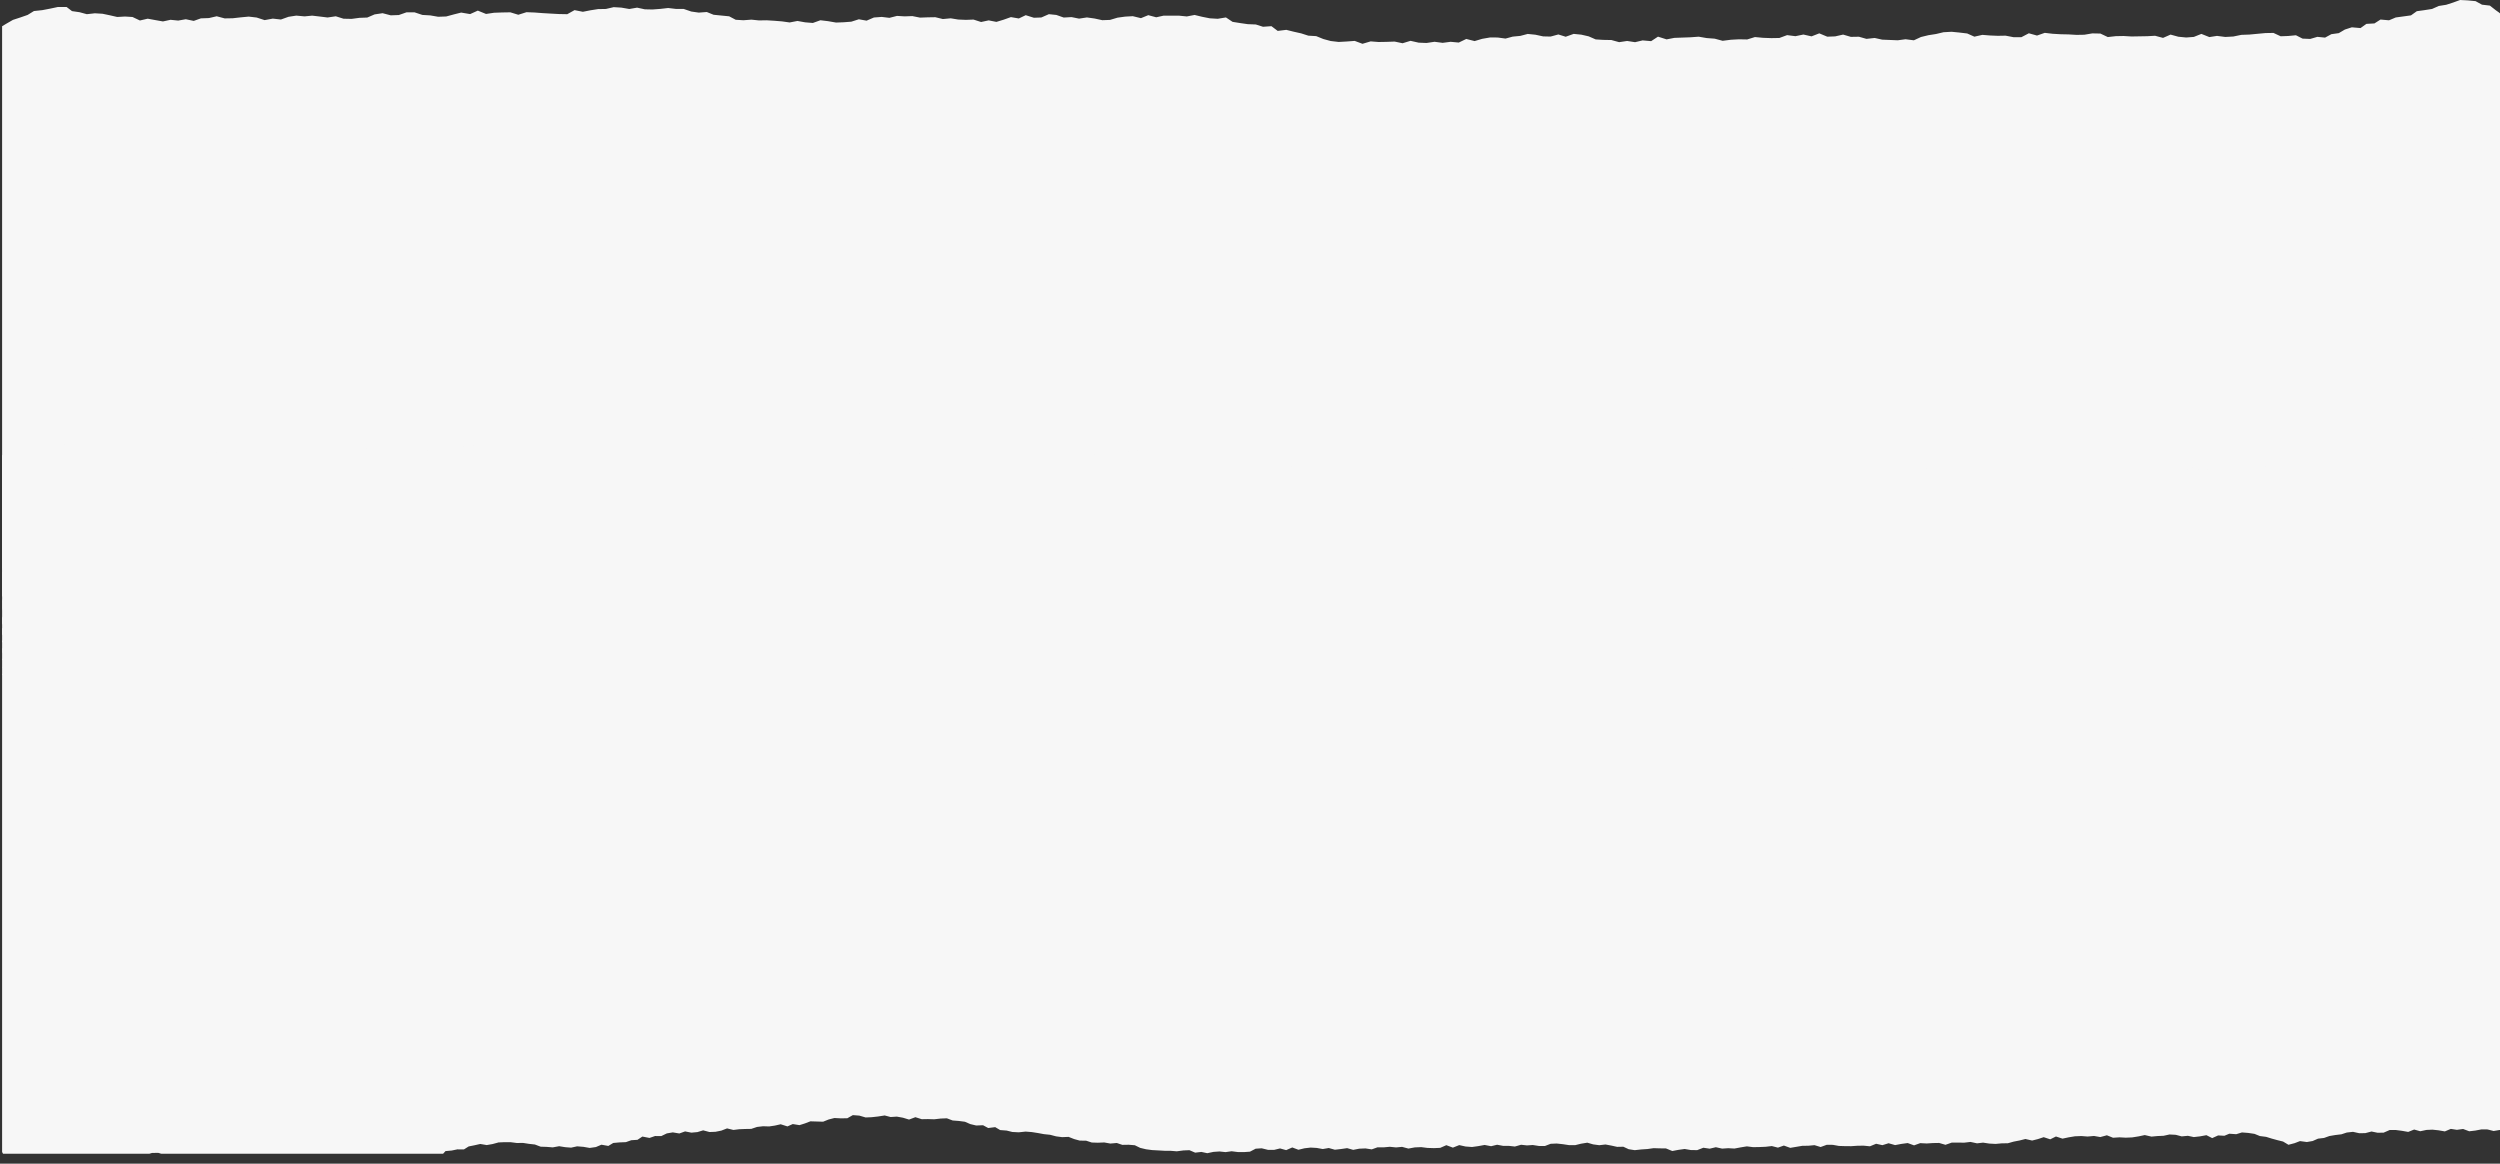 <?xml version="1.0" encoding="utf-8"?>
<!-- Generator: Adobe Illustrator 24.0.1, SVG Export Plug-In . SVG Version: 6.00 Build 0)  -->
<svg version="1.1" id="Layer_1" xmlns="http://www.w3.org/2000/svg" xmlns:xlink="http://www.w3.org/1999/xlink" x="0px" y="0px"
	 viewBox="0 0 2299.47 1070.35" style="enable-background:new 0 0 2299.47 1070.35;" xml:space="preserve">
<rect x="0" y="0" width="2299.47" height="1070.35" fill="#333333" stroke="none"/>
<style type="text/css">
	.st0{clip-path:url(#SVGID_2_);}
	.st1{fill:#F7F7F7;}
	.st2{clip-path:url(#SVGID_4_);}
</style>
<g>
	<defs>
		<rect id="SVGID_1_" x="1.94" width="2300.49" height="1061.17"/>
	</defs>
	<clipPath id="SVGID_2_">
		<use xlink:href="#SVGID_1_"  style="overflow:visible;"/>
	</clipPath>
	<g class="st0">
		<path class="st1" d="M-9.42,330.5l-0.02-0.42l3.1,3.15l-0.47,1.96l0.19,4.31l-0.47,1.96l-0.72-3.74l-1.94,2.4l2.33,2.6l-0.15,0.7
			l0.6,0.96l-0.27,2.37l0.61,1.24l-0.17,0.28l0.88,3.18l-1.02,2.11l0.88,3.32l-0.59,3.49l1.81,3.31l-1.52,3.37l-0.59,3.49l1.43,3.18
			l-0.16,0.7l0.01,0.28l-1,2.52l-0.04,3.48l-1.15,3.36l0.88,3.32l0.33,3.33l-0.22,3.48l1.76,2.06l0.74,4.3l0.12,2.78l-0.14,0.98
			l0.01,0.14l0.06,1.39l-0.04,3.48l-1.41,1.69l-0.41,3.49l1.99,3.3l-0.78,3.35l-0.04,3.34l2.74,3.43l-1.52,3.37l1.21,2.2l-0.62,2.79
			l-1.4,1.83l1.75,1.92l0.47,2.36l1.19,1.79l0.02,0.56l-2.45,3.52l-0.23,3.34l2.36,3.3l-2.26,3.38l2.19,3.44l0.88,3.18l-1.51,3.65
			l0.58,0.68l-1.18,2.66l3.11,3.29l-1.15,3.36l0.33,3.33l-2.82,3.53l0.7,3.33l0.88,3.32l0.7,3.33l-0.78,3.49l1.62,3.31l-0.41,3.35
			l-1.15,3.36l2,3.44l-0.78,3.35l-0.78,3.35l3.3,3.42l0.14,3.34L0,529.19l0.7,3.33l0.7,3.47l-2.64,3.39l2.18,3.3l-0.78,3.35
			l2.93,3.43l-0.97,3.36l0.14,3.34l-0.04,3.34l0.71,3.47l0.14,3.34l-1.89,3.37L1.69,573l2,3.44l-3.38,3.4l1.25,3.32l1.74,1.78
			l0.67,2.63l-2.49,2.41l2.7,2.46l0.07,1.53l0.01,0.28l-2.12,2.4l0.15,3.48l1.44,3.32l-1.71,3.37l3.67,3.41l-3.38,3.4l2.18,3.3
			l-2.44,3.52l3.11,3.28l1.07,3.32l-1.53,3.37l-2.07,3.52l2.18,3.3l-0.78,3.35l3.29,3.28l-3,3.53l-0.78,3.35l0.14,3.34l2.37,3.3
			l3.46,2.86l1.61,3.03l3.23,1.75l5.6,0.88l5.13-1.48l5.92-0.24l5.77,0.59l5.74-0.1l5.78,0.73l5.12-1.76l6.35,1.14l5.2,0.19
			l5.7-1.08l4.9,2l5.58,0.46l5.91-0.52l5.6,0.88l5.51-1.21l5.35-0.65l5.76,0.45l5.53-0.79l5.11-1.76l5.35-0.65l5.78,0.87l5.55-0.24
			l5.38,0.18l5.49-1.63l5.74-0.1l5.26,1.58l5.23,1.02l5.06,1.3l4.36,2.29l5.23,0.88l6.1-0.39l4.71,1.87l5.57,0.18l5.25,1.44
			l5.52-0.93l5.59,0.74l5.57,0.18l5.26,1.72l5.86-1.63l5.57,0.18l5.38,0.18l5.42,1.02l5.09,2l5.88-1.08l5.4,0.6l5.42,1.02l5.73-0.38
			l5.53-0.65l5.58,0.46l5.41,0.88l5.69-1.35l5.57,0.32l5.59,0.6l5.59,0.6l5.74-0.24l5.61,1.15l5.47-2.18l5.99,1.29l5.53-0.65
			l5.52-0.93l5.72-0.52l5.34-0.93l4.92-1.9l5.54-0.51l5.11-1.9l5.77,0.59l5.34-0.79l4.95-1.2l6.35,1.14l5.32-1.21l5.14-1.2l4.35-2.3
			l5.73-0.24l3.36-3.68l5.72-0.52l5.14-1.07l6.12,0.03l4.33-2.72l5.33-1.07l5.32-1.21l5.97,1.01l5.34-0.93l5.5-1.49l5.55-0.24
			l5.75,0.04l5.59,0.74l5.56-0.1l5.6,0.88l5.4,0.6l5.27,1.99l5.57,0.18l5.58,0.46l5.88-1.08l5.41,0.88l5.58,0.46l5.51-1.21
			l5.77,0.46l5.79,1.01l5.71-0.8l5.1-2.18l6.35,1.14l4.52-2.72l5.72-0.52l5.92-0.24l4.93-1.76l5.73-0.38l4.51-3l6.54,1.28l5.11-1.76
			l5.75,0.04l5.08-2.45l5.52-0.93l5.97,1.01l5.29-1.9l5.79,1.15l5.54-0.52l5.3-1.63l5.81,1.57l5.55-0.24l5.33-1.07l5.29-2.04
			l5.81,1.43l5.35-0.65l5.55-0.24l5.56-0.1l5.3-1.76l5.53-0.65l5.57,0.18l5.34-0.79l5.32-1.21l6.2,1.98l4.91-2.17l6.16,1l5.12-1.62
			l4.92-1.9l5.75,0.18l5.94,0.17l5.1-2.04l5.32-1.35l5.95,0.31l5.93-0.1l5.07-2.87l5.95,0.45l5.82,1.71l5.55-0.24l5.9-0.66
			l6.08-0.94l5.44,1.43l5.73-0.38l5.6,1.01l5.63,1.71l5.84-2.19l5.82,1.85l5.74-0.1l5.75,0.18l5.9-0.66l5.73-0.24l5.28,2l5.77,0.45
			l5.59,0.74l4.91,2.14l5.43,1.3l6.29-0.25l4.74,2.56l6.45-0.81l4.56,2.7l5.95,0.45l5.25,1.3l5.94,0.31l6.27-0.67l5.77,0.46
			l5.6,0.88l5.42,1.02l5.77,0.59l5.44,1.43l5.59,0.74l5.92-0.24l5.09,2l5.25,1.44l5.75,0.04l5.26,1.72l5.57,0.18l5.92-0.24l5.6,1.01
			l5.91-0.52l5.08,1.72l5.93-0.1l5.58,0.46l4.92,2.42l5.43,1.29l5.59,0.74l5.76,0.32l5.57,0.32l5.75,0.04l5.58,0.46l6.08-0.8
			l5.55-0.24l5.29,2.27l5.72-0.66l5.43,1.16l5.69-1.21l5.54-0.38l5.59,0.6l5.53-0.79l5.78,0.73l5.56,0.04l5.55-0.38l5.26-2.74
			l5.54-0.38l5.81,1.43l5.56,0.04l5.5-1.35l5.63,1.57l5.64-2.47l5.65,2.13l5.5-1.35l5.72-0.66l5.57,0.32l5.6,1.01l5.52-0.93
			l5.63,1.57l5.72-0.66l5.53-0.79l5.62,1.57l5.52-1.07l5.73-0.24l5.79,0.87l5.29-1.9l5.75,0.04l5.54-0.52l5.77,0.59l5.54-0.52
			l5.81,1.57l5.88-1.08l5.93-0.24l5.77,0.73l5.94,0.17l5.74-0.24l5.64-2.46l6.02,2.26l5.84-2.33l5.8,1.29l5.95,0.45l5.71-0.8
			l5.88-1.08l5.99,1.15l5.5-1.35l5.42,1.02l5.56,0.04l5.4,0.6l5.68-1.63l5.4,0.6l5.36-0.37l5.59,0.88l5.57,0.04l5.28-2.04l5.55-0.24
			l5.59,0.6l5.78,0.87l5.57,0.04l5.5-1.35l5.7-0.94l5.45,1.57l5.59,0.74l5.72-0.66l5.42,1.02l5.24,1.16l5.74-0.1l4.91,2.28l5.6,0.88
			l5.9-0.66l5.73-0.38l5.72-0.8l5.56,0.18l5.75,0.04l5.85,2.4l5.7-1.07l5.71-0.8l5.79,1.01l5.75,0.04l5.65-2.19l5.78,0.87l5.69-1.35
			l5.8,1.29l5.55-0.38l5.76,0.32l5.7-1.07l5.7-0.94l5.78,0.73l5.74-0.1l5.74-0.24l5.71-0.66l5.63,1.43l5.48-1.91l5.83,2.12
			l5.52-0.93l5.52-0.93l5.74-0.1l5.54-0.52l5.64,1.71l5.66-2.05l5.56,0.04l5.6,1.01l5.75,0.18l5.57,0.04l5.54-0.38l5.74-0.1
			l5.96,0.59l5.65-2.33l5.8,1.29l5.67-1.77l6,1.7l5.7-1.07l5.9-0.8l5.83,2.12l5.66-2.05l5.95,0.31l5.73-0.38l5.74-0.1l5.82,1.71
			l5.84-2.05l5.75,0.04l5.75,0.04l5.71-0.66l5.99,1.29l5.53-0.65l5.79,0.87l5.76,0.32l5.53-0.52l5.75-0.1l5.31-1.49l5.51-1.07
			l5.32-1.35l6.18,1.42l5.31-1.35l5.3-1.76l6.02,1.98l5.26-2.6l6.02,1.98l5.69-1.21l5.71-0.93l5.92-0.24l5.77,0.46l5.91-0.52
			l5.78,1.01l6.05-1.64l5.66,2.27l5.91-0.38l5.76,0.32l5.92-0.24l5.89-0.94l5.7-1.21l6.18,1.42l5.53-0.52l5.55-0.24l5.51-1.21
			l5.76,0.32l5.44,1.43l5.72-0.52l5.43,1.16l5.72-0.66l5.88-1.08l5.31,2.69l5.45-2.46l5.76,0.32l4.55-1.89l6.32,0.45l5.31-1.62
			l5.76,0.46l5.79,0.87l4.9,2l5.78,0.73l5.07,1.58l5.25,1.44l5.25,1.3l4.94,2.97l5.69-1.49l4.92-1.9l6.34,0.86l5.33-0.93l4.92-2.17
			l5.53-0.65l4.93-1.76l5.52-0.93l5.53-0.65l4.94-1.62l5.71-0.66l5.81,1.29l5.55-0.1l5.68-1.49l5.61,1.15l5.56-0.1l5.64-2.47
			l5.56,0.04l5.59,0.74l5.79,1.01l5.47-2.18l5.63,1.57l5.69-1.21l5.55-0.24l5.59,0.6l5.79,1.01l5.46-2.32l5.6,0.88l5.71-0.8
			l5.65,2.13l5.53-0.65l5.7-1.08l5.57,0.04l5.62,1.43l5.52-0.93l5.76,0.46l5.48-2.05l5.57,0.32l4.81-0.22l3.59-2.71l-1.26-3.6
			l-2-3.3l0.23-3.34l0.96-3.5l-2.73-3.29l-1.26-3.32l0.22-3.48l0.97-3.36l1.9-3.37l-3.12-3.42l0.97-3.36l0.79-3.35l0.59-3.49
			l-0.33-3.33l0.41-3.35l-3.48-3.42l2.82-3.39l-3.29-3.28l2.45-3.52l-2-3.3l1.9-3.37l-2.56-3.43l1.52-3.37l-0.39-0.41l0.38-0.01
			l2.01-4.91l-1.98-2.89l1.03-1.97l0.23-3.34l-0.51-3.33l-1.26-3.32l-1.42-2.9l0.78-3.35l-1.5-4.71l0.29-1.95l0.33-0.98l2.28-3.1
			l-2-3.3l0.6-3.35l1.15-3.5l-2.36-3.16l0.45-2.37l0.89-5.3l-1.22-2.62l0.78-3.35l-0.33-3.33l-0.64-2.08l1.66-4.48l-1.34-5.26
			l0.52-5.3l-1.38-1.92l-0.24-1.25l1.15-3.36l-1.75-2.06l0.65-1.96l-1.15-5.27l-0.06-1.39l1.55-2.81l-1.08-3.46l-0.24-1.39
			l0.13-1.39l0.51-5.3l-2.45-5.24l1.26-5.31l-0.97-5.27l-0.73-4.16l2.68-2.27l-0.88-3.32l-1.02-2.07l1.31-4.06l-1.14-5.13
			l-0.79-5.27l-0.46-2.08l1.78-1.7l-2.33-2.6l0.19-4.18l0.33-5.29l-0.62-1.52l0.97-3.22l-2.73-3.29l-0.3-2.64l3.11-5.2l-0.63-1.94
			l0.35-0.42l-0.99-1.51l-0.43-1.38l1.44-5.31l-2.82-5.24l0.88-5.3l2.19-5.33l-2.03-4.14l0.28-2.09l-1.26-3.32l1.52-3.51l-0.96-0.82
			l0.66-1.82l-2.38-3.71l0.17-0.28l-1.02-2.35l0.59-3.49l0.15-0.84l2.44-3.52l-0.51-3.33l-1.72-1.22l-1.03-2.35l2.93-5.34
			l-0.05-5.29l-0.96-5.27l-1.2-1.93l0.47-2.1l-0.82-14.74l0.65-2.24l-0.79-1.24l-0.59-9.45l1.07-5.17l-0.22-5.28l-1.16-5.27
			l-0.59-5.28l-2.05-4.56l0.16-0.56l1.71-3.37l-1.95-2.19l-0.95-4.99l0.17-0.42l3.2-3.12l0.07-7.1l-0.65-2.08l0.17-0.42l-0.19-0.14
			l-1.12-4.43l-0.42-1.24l0.33-0.84l-0.33-3.33l0.09-2.37l0.15-0.84l0.88-5.3l-0.78-5.27l0.15-5.29l-2.76-3.71l-0.22-0.83
			l-0.61-1.24l0.94-4.19l1.23-1.41l-1.53-1.22l-0.45-1.8l0.13-1.39l2.92-5.34l-1.38-1.92l0.67-1.68l0.44-6.97l-1.76-2.2l0.62-2.93
			l-2.45-5.24l0.15-0.84l1.35-2.95l-0.38-4.59l0.1-2.09l-1.34-5.26l1.07-5.31l-1.33-5.26l-0.05-5.29l1.63-5.32l-0.03-5.15
			l-1.53-5.26l0.33-5.29l-2.07-5.25l1.25-5.31l0.33-5.29l-2.63-5.24l1.63-5.18l0.14-5.29l-1.33-5.26l-1.71-5.26l-0.59-5.14l2-5.32
			l1.25-5.31l-1.71-5.26l-0.78-5.27l-4.8-3.95l-2.87-2.04l-5.37-4.22l-7.26-0.85l-5.89-3.24l-7.26-0.71L2262.75,0l-6.39,2.34
			l-6.39,2.06l-6.82,1.09l-6.18,2.75l-7,1.1l-7,0.96l-5.39,3.85l-7.01,0.96l-7,0.96l-6.19,2.61l-7.81-0.7l-5.6,3.58l-7.39,0.41
			l-5.4,3.85l-8-0.69l-6.4,2.06l-5.6,3.3l-6.82,0.96l-5.8,3.16l-7.07-0.71l-6.59,1.92l-7.06-0.29l-6.06-3.09l-7.2,0.68l-6.85,0.26
			l-6.61-3.08l-7.41,0.13l-7.39,0.69l-7.38,0.69l-7.4,0.27l-7.35,1.52l-7.4,0.41l-7.64-0.98l-7,1.1l-7.35-2.93l-6.93,2.77
			l-7.02,0.54l-7.26-0.71l-7.12-1.96l-6.92,3.04l-7.31-1.96l-7.03,0.4l-7.4,0.13l-7.23,0.13l-7.24-0.43l-7.23,0.13l-7.38,0.83
			l-6.81-3.22l-7.42-0.15l-7.36,1.24l-7.22,0.13l-7.25-0.43l-7.23-0.15l-7.43-0.43l-7.27-0.85l-7.12,2.49l-7.51-2.09l-6.88,3.6
			l-7.23-0.01l-7.29-1.4l-7.23,0.13l-7.05-0.29l-7.07-0.57l-7.34,1.66l-6.62-2.94l-7.08-0.85l-7.25-0.71l-7.4,0.41l-6.97,1.65
			l-7,1.1l-6.79,1.65l-6.54,3.04l-7.64-0.98l-7.19,0.96l-7.05-0.29l-7.25-0.29l-6.92-1.55l-7.56,0.83l-6.95-1.97l-7.4,0.13
			l-7.14-2.1l-7.34,1.66l-7.22,0.27l-7.36-3.07l-7.11,2.77l-7.48-1.68l-7.35,1.52l-7.64-0.98l-7.12,2.63l-7.41,0.13l-7.61-0.28
			l-7.44-0.7l-7.14,2.21l-7.6-0.14l-7.4,0.41l-7.56,0.97l-7.31-1.96l-7.44-0.56l-7.28-1.26l-7.58,0.55l-7.4,0.27l-7.4,0.27
			l-7.17,1.38l-7.89-2.51l-6.31,4.15l-7.82-0.7l-6.97,1.65l-7.28-1.12l-7.36,1.1l-7.13-1.96l-7.61-0.14l-6.87-0.44l-6.43-2.81
			l-6.73-1.55l-7.08-0.71l-7.3,2.63l-6.76-2.11l-7.15,1.94l-6.86-0.16l-7.11-1.54l-7.08-0.71l-6.78,1.79l-7.01,0.68l-6.6,1.79
			l-7.27-0.98l-7.04-0.02l-7.18,1.24l-6.95,2.07l-7.69-1.95l-6.9,3.32l-7.44-0.7l-7.37,0.96l-7.46-0.98l-7.37,1.1l-7.24-0.29
			l-7.48-1.68l-7.32,2.22l-7.3-1.54l-7.4,0.27l-7.41,0.13l-7.25-0.57l-7.51,2.22l-7.15-2.66l-7.39,0.55l-7.4,0.41l-7.27-0.85
			l-6.75-1.83l-6.6-2.67l-7.25-0.43l-6.58-2.11l-6.92-1.55l-6.75-1.69l-7.93,0.97l-5.75-4.35l-7.76,0.55l-6.58-2.11l-7.43-0.29
			l-6.9-0.99l-7.09-1.13l-6.1-4.07l-7.55,1.25l-7.25-0.43l-7.1-1.41l-6.93-1.69l-7.17,1.38l-7.07-0.71l-7.04-0.01l-7.23-0.01
			l-6.79,1.51l-7.31-1.96l-6.74,2.76l-7.49-1.82l-7.03,0.4l-7,0.96l-6.96,2.07l-7.03,0.26l-7.11-1.54l-7.09-0.99l-7.18,1.1
			l-6.92-1.41l-7.21,0.41l-6.77-2.39l-6.89-0.71l-6.91,3.04l-6.85,0.26l-7.52-2.37l-6.36,3.03l-7.28-1.26l-6.57,2.34l-6.77,2.07
			l-7.1-1.41l-6.98,1.51l-6.95-2.24l-7.03,0.26l-7.06-0.29l-6.91-1.13l-7.2,0.68l-6.93-1.69l-7.04,0.12l-7.03,0.26l-7.1-1.41
			l-7.03,0.26l-7.06-0.43l-6.97,1.79l-7.08-0.85l-7.21,0.54l-6.73,2.9l-7.1-1.27l-6.95,2.21l-7.02,0.54l-7.03,0.26l-7.28-1.26
			l-7.08-0.85l-6.94,2.49l-7.07-0.57l-7.1-1.27l-7.17,1.38l-7.09-0.99l-7.07-0.57l-7.06-0.43l-7.04,0.12l-6.89-0.71l-7.39,0.55
			l-7.06-0.43L670.67,15l-7.26-0.71l-7.07-0.71l-6.23-2.53l-7.39,0.55l-6.9-0.99l-6.96-2.38l-7.04-0.01l-7.27-0.85l-7.19,0.82
			l-7.21,0.54l-7.05-0.15L586,7.03l-7.18,1.24l-7.28-1.26l-7.06-0.43l-7.16,1.66l-7.22,0.13l-7,1.1l-6.98,1.38l-7.66-1.53l-6.7,3.74
			l-7.61-0.14l-7.62-0.42l-7.43-0.43l-7.44-0.56l-7.43-0.29l-7.5,2.36l-7.33-2.24l-7.59,0.13l-7.4,0.27l-7.37,1.1l-7.55-3.07
			l-7.09,3.19l-8.22-1.39l-6.6,1.65l-7.15,1.94l-7.4,0.27l-7.28-1.26l-7.25-0.43l-7.15-2.38l-7.41-0.01l-7.12,2.49l-7.4,0.27
			l-7.5-1.96l-7.37,1.1l-6.73,2.9l-7.22,0.27l-7.19,0.96l-7.42-0.15l-7.14-2.24l-7.55,1.11l-6.89-0.85l-7.26-0.85l-7.01,0.68
			l-7.63-0.7l-7.18,1.1l-6.94,2.49l-7.45-0.84l-7.54,1.39l-7.33-2.38l-7.26-0.85l-7.38,0.69l-7.38,0.83l-7.41,0.13l-7.31-1.96
			l-7.16,1.66l-7.4,0.27l-6.57,2.34l-7.29-1.54l-6.99,1.24l-7.07-0.71l-6.98,1.51l-7.1-1.27l-6.91-1.27l-7.16,1.66l-6.81-3.22
			L115,15.2l-7.21,0.41l-6.74-1.55l-6.73-1.41l-7.06-0.43l-7.38,0.83l-6.75-1.83l-6.9-0.99l-4.98-3.81l-7.97,0l-7.16,1.52
			l-7.17,1.38l-7.75,0.83l-5.78,3.58l-6.76,2.35l-6.76,2.21l-5.97,3.45l-5.78,3.44l-6.38,2.62l-6.75,2.48l-5.04,3.57l0.4,5.14
			l0.78,5.27l-2.92,5.34l2.07,5.11l-0.89,5.3l-0.88,5.3l1.89,5.25l-1.26,5.17l1.89,5.25l2.45,5.25l-1.07,5.31l-2,5.18l3.74,5.22
			l0.6,5.28l-1.07,5.31l0.03,5.15l1.52,5.26l-4.04,5.36l0.41,5.14l3.93,5.22l-0.19,4.18l-3.71,4.24l0.86,7.08l2.54,3.02l-0.63,2.52
			l-0.52,5.3l1.15,5.13l-1.26,5.31l3.74,5.08l-0.89,5.3l0.04,5.29l0.22,0.83l-0.93,4.19l0.99,1.37l-2.42,4.08l1.06,3.04l-2.06-0.38
			l-0.75,4.05l2.52,2.6l-0.32,1.26l0.4,0.69l-0.49,1.68l-1.74,2.67l0.99,1.37l-0.61,3.21l0.89,3.46l0.14,3.34l2.91,3.15l0.02,0.42
			l-1.72,3.23l-0.23,3.34l1.07,3.46l-2.26,3.38l1.99,3.3l1.07,3.32l-2.67,6.87l0.84,2.35l-0.88,1.13l1.92,1.5l0.64,1.94l0.05,1.25
			l-1.76,2.12l1.96,2.47l-0.13,1.25l-0.16,0.7l-1.39,2.25l0.61,1.24l-0.62,2.79l2.5,2.04l0.21,0.69l-2.64,3.39l1.81,3.31l2,3.44
			l-0.78,3.35l-2.45,3.38l-0.04,3.48l3.08,2.73l-0.35,0.56l0.59,5.14l0.6,1.1l-0.16,0.56l0.05,1.25l0.02,0.42l0.02,0.42l0.05,1.25
			l0.36,8.34l-2.64,3.25l-0.26-1.67l0.26,1.8l-0.53,0.7L-9.42,330.5z"/>
		<g>
			<defs>
				<polygon id="SVGID_3_" points="2321.74,1049.84 -5.81,1090.9 -35.02,407.59 2292.53,366.54 				"/>
			</defs>
			<clipPath id="SVGID_4_">
				<use xlink:href="#SVGID_3_"  style="overflow:visible;"/>
			</clipPath>
			<g class="st2">
				<path class="st1" d="M-17.08,729.7l-0.02-0.42l3.1,3.15l-0.47,1.96l0.18,4.31l-0.47,1.96l-0.72-3.74l-1.94,2.4l2.33,2.6
					l-0.16,0.7l0.6,0.96l-0.27,2.37l0.61,1.24l-0.17,0.28l0.88,3.18l-1.02,2.11l0.88,3.32l-0.59,3.49l1.81,3.31l-1.52,3.37
					l-0.59,3.49l1.43,3.18l-0.15,0.7l0.01,0.28l-1.01,2.52l-0.04,3.48l-1.15,3.36l0.88,3.32l0.33,3.33l-0.22,3.48l1.76,2.06
					l0.74,4.3l0.12,2.78l-0.14,0.98l0.01,0.14l0.06,1.39l-0.04,3.48l-1.41,1.69l-0.41,3.49l2,3.3l-0.78,3.35l-0.04,3.34l2.74,3.43
					l-1.52,3.37l1.21,2.21l-0.62,2.79l-1.4,1.83l1.75,1.92l0.47,2.36l1.19,1.79l0.02,0.56l-2.44,3.52l-0.23,3.34l2.36,3.3
					l-2.26,3.38l2.18,3.44l0.88,3.18l-1.51,3.65l0.59,0.68l-1.18,2.66l3.11,3.29l-1.15,3.36l0.33,3.33l-2.82,3.53l0.7,3.33
					l0.88,3.32l0.7,3.33l-0.78,3.49l1.62,3.31l-0.41,3.35l-1.15,3.36l2,3.44l-0.78,3.35l-0.78,3.35l3.3,3.42l0.14,3.34l-2.08,3.37
					l0.7,3.33l0.7,3.47l-2.64,3.38l2.18,3.3l-0.78,3.36l2.93,3.42L-5.54,952l0.14,3.34l-0.04,3.34l0.7,3.47l0.14,3.33l-1.89,3.38
					l0.51,3.33l2,3.44l-3.38,3.4l1.25,3.32l1.74,1.78l0.67,2.63l-2.49,2.41l2.7,2.46l0.07,1.52l0.01,0.28l-2.12,2.41l0.15,3.47
					l1.44,3.32l-1.71,3.37l3.67,3.41l-3.38,3.4l2.18,3.3l-2.44,3.52l3.11,3.29l1.07,3.32l-1.52,3.37l-2.07,3.51l2.18,3.3l-0.78,3.36
					l3.29,3.28l-3,3.53l-0.78,3.35l0.14,3.34l2.37,3.3l3.46,2.86l1.61,3.03l3.23,1.76l5.6,0.87l5.13-1.48l5.92-0.24l5.77,0.59
					l5.74-0.1l5.78,0.73l5.11-1.76l6.35,1.14l5.2,0.19l5.7-1.08l4.9,2l5.58,0.46l5.91-0.52l5.6,0.88l5.51-1.21l5.35-0.66l5.77,0.46
					l5.53-0.79l5.11-1.76l5.35-0.65l5.78,0.87l5.55-0.24l5.38,0.18l5.49-1.62l5.74-0.11l5.26,1.58l5.23,1.02l5.06,1.31l4.36,2.28
					l5.23,0.89l6.1-0.39l4.71,1.87l5.57,0.18l5.25,1.43l5.52-0.93l5.59,0.74l5.57,0.18l5.26,1.71l5.86-1.63l5.57,0.18l5.38,0.18
					l5.42,1.02l5.09,2l5.88-1.08l5.4,0.6l5.42,1.02l5.73-0.38l5.53-0.66l5.58,0.46l5.41,0.88l5.69-1.35l5.57,0.32l5.59,0.6
					l5.59,0.59l5.74-0.24l5.61,1.16l5.47-2.19l5.99,1.29l5.53-0.66l5.52-0.93l5.72-0.52l5.34-0.93l4.92-1.89l5.54-0.52l5.11-1.9
					l5.77,0.6l5.34-0.79l4.95-1.2l6.35,1.14l5.32-1.21l5.14-1.2l4.35-2.31l5.74-0.24l3.36-3.67l5.72-0.52l5.14-1.07l6.12,0.03
					l4.33-2.72l5.33-1.07l5.32-1.2l5.97,1.01l5.33-0.93l5.5-1.49l5.55-0.24l5.75,0.04l5.59,0.73l5.56-0.09l5.6,0.87l5.4,0.6l5.28,2
					l5.57,0.18l5.58,0.46l5.89-1.08l5.41,0.88l5.58,0.45l5.51-1.21l5.77,0.46l5.79,1.01l5.71-0.8l5.1-2.17l6.35,1.14l4.52-2.73
					l5.72-0.52l5.92-0.24l4.93-1.76l5.73-0.38l4.51-3l6.54,1.28l5.11-1.76l5.75,0.04l5.09-2.46l5.52-0.93l5.97,1.01l5.29-1.91
					l5.79,1.15l5.54-0.51l5.31-1.62l5.81,1.56l5.55-0.23l5.33-1.07l5.29-2.04l5.81,1.42l5.35-0.65l5.55-0.23l5.56-0.1l5.3-1.77
					l5.53-0.65l5.57,0.18l5.34-0.79l5.32-1.21l6.2,1.98l4.91-2.17l6.16,1l5.12-1.62l4.92-1.89l5.75,0.17l5.94,0.18l5.1-2.04
					l5.32-1.35l5.94,0.31l5.93-0.1l5.07-2.87l5.95,0.45l5.82,1.7l5.55-0.23l5.9-0.66l6.08-0.95l5.44,1.44l5.73-0.38l5.6,1.01
					l5.63,1.71l5.84-2.19l5.82,1.85l5.74-0.1l5.75,0.18l5.9-0.67l5.74-0.24l5.27,2l5.77,0.45l5.59,0.74l4.91,2.14l5.43,1.3
					l6.29-0.25l4.74,2.56l6.45-0.81l4.56,2.7l5.95,0.45l5.24,1.3l5.95,0.31l6.27-0.67l5.77,0.46l5.6,0.88l5.42,1.01l5.77,0.6
					l5.44,1.43l5.59,0.74l5.92-0.25l5.09,2l5.25,1.44l5.75,0.04l5.26,1.71l5.57,0.18l5.92-0.24l5.6,1.01l5.91-0.52l5.08,1.72
					l5.93-0.1l5.58,0.46l4.92,2.41l5.43,1.3l5.59,0.74l5.76,0.31l5.57,0.32l5.75,0.04l5.58,0.46l6.08-0.81l5.55-0.23l5.29,2.27
					l5.72-0.66l5.42,1.16l5.69-1.21l5.54-0.38l5.59,0.6l5.53-0.8l5.78,0.74l5.56,0.04l5.54-0.38l5.26-2.74l5.54-0.37l5.81,1.43
					l5.56,0.04l5.5-1.35l5.63,1.57l5.64-2.47l5.65,2.13l5.5-1.35l5.72-0.66l5.57,0.32l5.6,1.02l5.52-0.94l5.63,1.58l5.72-0.66
					l5.53-0.8l5.62,1.58l5.52-1.08l5.74-0.24l5.78,0.88l5.29-1.91l5.75,0.04l5.54-0.51l5.77,0.59l5.54-0.52l5.81,1.57l5.89-1.08
					l5.92-0.24l5.77,0.73l5.94,0.18l5.74-0.24l5.64-2.47l6.03,2.26l5.83-2.33l5.8,1.29l5.95,0.45l5.71-0.79l5.89-1.08l5.98,1.15
					l5.5-1.35l5.42,1.01l5.56,0.04l5.4,0.6l5.68-1.63l5.4,0.6l5.36-0.37l5.6,0.88l5.56,0.04l5.29-2.04l5.55-0.24l5.58,0.6l5.79,0.87
					l5.56,0.04l5.5-1.35l5.71-0.94l5.44,1.58l5.59,0.74l5.72-0.66l5.42,1.02l5.24,1.16l5.74-0.11l4.92,2.28l5.59,0.88l5.91-0.66
					l5.73-0.38l5.71-0.8l5.57,0.18l5.74,0.04l5.85,2.4l5.7-1.07l5.71-0.8l5.79,1.01l5.75,0.04l5.65-2.19l5.79,0.87l5.68-1.35
					l5.8,1.29l5.55-0.38l5.76,0.32l5.7-1.07l5.7-0.94l5.78,0.73l5.74-0.1l5.74-0.24l5.72-0.66l5.62,1.44l5.48-1.91l5.83,2.12
					l5.52-0.93l5.53-0.93l5.74-0.1l5.54-0.52l5.63,1.71l5.66-2.05l5.56,0.05l5.6,1.01l5.76,0.18l5.56,0.04l5.54-0.38l5.74-0.1
					l5.96,0.59l5.65-2.33l5.8,1.29l5.67-1.77l6,1.71l5.7-1.08l5.9-0.8l5.84,2.13l5.66-2.05l5.94,0.31l5.73-0.38l5.74-0.1l5.82,1.71
					l5.84-2.05l5.75,0.03l5.75,0.04l5.72-0.66l5.98,1.29l5.53-0.65l5.79,0.87l5.76,0.31l5.54-0.51l5.74-0.1l5.31-1.49l5.51-1.07
					l5.32-1.35l6.18,1.43l5.32-1.35l5.3-1.76l6.01,1.98l5.27-2.6l6.01,1.98l5.7-1.21l5.7-0.94l5.92-0.24l5.77,0.45l5.91-0.52
					l5.79,1.01l6.04-1.64l5.66,2.27l5.91-0.38l5.76,0.31l5.93-0.24l5.89-0.94l5.69-1.21l6.18,1.42l5.54-0.52l5.55-0.23l5.51-1.21
					l5.75,0.31l5.44,1.44l5.72-0.52l5.43,1.16l5.72-0.66l5.88-1.08l5.31,2.69l5.45-2.46l5.76,0.31l4.55-1.89l6.33,0.45l5.3-1.62
					l5.77,0.45l5.78,0.87l4.9,2l5.78,0.74l5.07,1.58l5.26,1.44l5.24,1.29l4.95,2.98l5.68-1.49l4.92-1.9l6.34,0.86l5.34-0.93
					l4.91-2.17l5.53-0.65l4.93-1.76l5.52-0.93l5.53-0.66l4.94-1.62l5.72-0.65l5.8,1.29l5.55-0.1l5.69-1.49l5.61,1.15l5.55-0.1
					l5.64-2.46l5.56,0.04l5.6,0.73l5.79,1.02l5.46-2.19l5.63,1.57l5.69-1.21l5.55-0.24l5.59,0.6l5.79,1.01l5.46-2.32l5.6,0.87
					l5.71-0.79l5.65,2.12l5.54-0.65l5.7-1.08l5.56,0.04l5.62,1.44l5.52-0.94l5.77,0.46l5.47-2.05l5.57,0.32l4.81-0.22l3.59-2.71
					l-1.26-3.59l-2-3.31l0.23-3.34l0.96-3.5l-2.73-3.29l-1.26-3.32l0.23-3.48l0.96-3.36l1.9-3.37l-3.11-3.42l0.97-3.36l0.78-3.35
					l0.59-3.49l-0.33-3.34l0.42-3.35l-3.49-3.41l2.82-3.39l-3.29-3.28l2.45-3.53l-2-3.3l1.9-3.37l-2.56-3.44l1.52-3.36l-0.38-0.41
					l0.37-0.01l2.01-4.91l-1.98-2.88l1.03-1.97l0.23-3.35l-0.51-3.33l-1.26-3.31l-1.42-2.9l0.79-3.35l-1.5-4.71l0.28-1.95l0.33-0.98
					l2.28-3.1l-2-3.3l0.6-3.35l1.15-3.5l-2.36-3.16l0.46-2.37l0.88-5.3l-1.22-2.62l0.78-3.35l-0.33-3.33l-0.64-2.08l1.66-4.48
					l-1.34-5.26l0.52-5.3l-1.38-1.92l-0.24-1.25l1.15-3.36l-1.75-2.06l0.65-1.96l-1.15-5.27l-0.06-1.39l1.55-2.81l-1.07-3.46
					l-0.25-1.39l0.13-1.39l0.51-5.3l-2.45-5.24l1.26-5.31l-0.97-5.27l-0.73-4.16l2.68-2.27l-0.88-3.32l-1.02-2.07l1.31-4.06
					l-1.14-5.13l-0.78-5.27l-0.46-2.08l1.78-1.7l-2.34-2.6l0.19-4.18l0.33-5.29l-0.62-1.52l0.98-3.22l-2.74-3.29l-0.3-2.64l3.12-5.2
					l-0.64-1.94l0.35-0.42l-0.99-1.51l-0.43-1.38l1.44-5.31l-2.82-5.24l0.89-5.3l2.18-5.33l-2.03-4.14l0.28-2.09l-1.25-3.32
					l1.51-3.51l-0.96-0.82l0.67-1.82l-2.39-3.72l0.18-0.28l-1.03-2.35l0.59-3.49l0.15-0.84l2.44-3.52l-0.51-3.33l-1.72-1.22
					l-1.03-2.35l2.93-5.34l-0.04-5.29l-0.97-5.27l-1.2-1.93l0.47-2.09l-0.81-14.74l0.64-2.24l-0.79-1.24l-0.59-9.45l1.07-5.17
					l-0.22-5.28l-1.15-5.27l-0.6-5.28l-2.05-4.56l0.16-0.56l1.71-3.37l-1.94-2.19l-0.96-4.99l0.17-0.42l3.2-3.12l0.07-7.1
					l-0.65-2.08l0.17-0.42l-0.19-0.14l-1.12-4.43l-0.42-1.24l0.33-0.84l-0.32-3.33l0.08-2.37l0.15-0.84l0.89-5.3l-0.79-5.27
					l0.15-5.29l-2.75-3.71l-0.23-0.83l-0.6-1.24l0.93-4.19l1.24-1.41l-1.54-1.23l-0.45-1.8l0.13-1.39l2.92-5.34l-1.38-1.92
					l0.67-1.68l0.44-6.97l-1.76-2.2l0.62-2.93l-2.45-5.24l0.15-0.84l1.36-2.95l-0.39-4.58l0.1-2.09l-1.34-5.26l1.07-5.31l-1.33-5.26
					l-0.04-5.29l1.62-5.32l-0.03-5.15l-1.52-5.26l0.33-5.29l-2.08-5.25l1.25-5.31l0.33-5.29l-2.63-5.24l1.63-5.18l0.15-5.29
					l-1.34-5.27l-1.71-5.26l-0.59-5.14l2-5.32l1.25-5.31l-1.7-5.26l-0.79-5.27l-4.8-3.95l-2.87-2.04l-5.37-4.22l-7.26-0.85
					l-5.89-3.24l-7.25-0.71l-7.07-0.43l-6.38,2.34l-6.4,2.06l-6.81,1.09l-6.19,2.75l-6.99,1.1l-7.01,0.96l-5.39,3.85l-7,0.96
					l-7.01,0.96l-6.19,2.61l-7.81-0.7l-5.59,3.58l-7.4,0.41l-5.4,3.85l-8-0.69l-6.4,2.06l-5.6,3.3l-6.82,0.96l-5.79,3.16l-7.08-0.71
					l-6.59,1.93l-7.05-0.29l-6.07-3.09l-7.2,0.68l-6.84,0.26l-6.62-3.08l-7.41,0.13l-7.39,0.69l-7.38,0.69l-7.4,0.27l-7.35,1.52
					l-7.4,0.41l-7.64-0.98l-7,1.1l-7.35-2.93l-6.93,2.77l-7.02,0.54l-7.25-0.71l-7.13-1.96l-6.91,3.04l-7.32-1.96l-7.02,0.4
					l-7.41,0.13l-7.22,0.13l-7.25-0.43l-7.23,0.13l-7.37,0.83l-6.81-3.22l-7.42-0.15l-7.37,1.24l-7.22,0.13l-7.25-0.43l-7.23-0.15
					l-7.43-0.42l-7.27-0.85l-7.12,2.49l-7.5-2.09l-6.89,3.6l-7.23-0.01l-7.29-1.4l-7.22,0.13l-7.06-0.29l-7.07-0.57l-7.34,1.66
					l-6.61-2.95l-7.08-0.85l-7.26-0.71l-7.4,0.41l-6.97,1.65l-7,1.1l-6.79,1.65l-6.54,3.04l-7.64-0.98l-7.19,0.96l-7.05-0.29
					l-7.24-0.29l-6.93-1.55l-7.56,0.83l-6.94-1.96l-7.41,0.13l-7.14-2.1l-7.34,1.66l-7.22,0.27l-7.36-3.07l-7.11,2.77l-7.48-1.68
					l-7.35,1.52l-7.64-0.98l-7.12,2.63l-7.41,0.13l-7.61-0.28l-7.44-0.7l-7.14,2.21l-7.6-0.14l-7.4,0.41l-7.56,0.97l-7.31-1.96
					l-7.44-0.56l-7.28-1.26l-7.58,0.55l-7.4,0.27l-7.4,0.27l-7.17,1.38l-7.89-2.51l-6.31,4.15l-7.82-0.7l-6.97,1.65l-7.28-1.13
					l-7.36,1.1l-7.13-1.96l-7.61-0.14l-6.87-0.44l-6.42-2.81l-6.74-1.55l-7.08-0.71l-7.3,2.63l-6.76-2.11l-7.15,1.93l-6.86-0.16
					l-7.11-1.54l-7.07-0.71l-6.79,1.79l-7.01,0.68l-6.6,1.79l-7.27-0.98l-7.04-0.02l-7.18,1.24l-6.95,2.07l-7.68-1.95l-6.91,3.32
					l-7.44-0.7l-7.37,0.96l-7.46-0.98l-7.37,1.1l-7.24-0.29l-7.48-1.68l-7.32,2.22l-7.3-1.54l-7.4,0.27l-7.41,0.13l-7.25-0.57
					l-7.5,2.22l-7.16-2.66l-7.39,0.55l-7.4,0.41l-7.27-0.85l-6.75-1.83l-6.6-2.67l-7.25-0.43l-6.58-2.11l-6.92-1.55l-6.74-1.69
					l-7.93,0.98l-5.75-4.35l-7.76,0.56l-6.58-2.11l-7.43-0.29l-6.9-0.99l-7.09-1.13l-6.1-4.07l-7.55,1.25l-7.25-0.43l-7.1-1.4
					l-6.93-1.69l-7.17,1.38l-7.07-0.71l-7.04-0.02l-7.23-0.01l-6.79,1.51l-7.31-1.96l-6.74,2.76l-7.49-1.82l-7.03,0.4l-7,0.96
					l-6.96,2.07l-7.03,0.26l-7.11-1.55l-7.09-0.99l-7.18,1.1l-6.92-1.41l-7.21,0.41l-6.78-2.39l-6.89-0.71l-6.91,3.04l-6.85,0.26
					l-7.52-2.37l-6.36,3.03l-7.28-1.26l-6.57,2.34l-6.77,2.07l-7.1-1.4l-6.98,1.51l-6.95-2.24l-7.03,0.26l-7.06-0.29l-6.91-1.13
					l-7.2,0.68l-6.93-1.69l-7.04,0.12l-7.03,0.26l-7.1-1.4l-7.03,0.26l-7.06-0.43l-6.97,1.79l-7.08-0.85l-7.21,0.54l-6.73,2.9
					l-7.1-1.27l-6.95,2.21l-7.02,0.54l-7.03,0.26l-7.28-1.26l-7.08-0.85l-6.94,2.49l-7.07-0.57l-7.1-1.27l-7.17,1.38l-7.09-0.99
					l-7.07-0.57l-7.06-0.43l-7.04,0.12l-6.89-0.71l-7.39,0.55l-7.06-0.43l-6.08-3.37l-7.26-0.71l-7.07-0.71l-6.22-2.53l-7.39,0.55
					l-6.9-0.99l-6.96-2.38l-7.04-0.01l-7.27-0.85l-7.19,0.82l-7.21,0.55l-7.05-0.15l-7.11-1.54l-7.18,1.24l-7.28-1.26l-7.06-0.43
					l-7.16,1.66l-7.22,0.13l-7,1.1l-6.98,1.38l-7.66-1.53l-6.7,3.74l-7.61-0.14l-7.62-0.42l-7.43-0.42l-7.44-0.57l-7.43-0.29
					l-7.5,2.36l-7.32-2.24l-7.59,0.13l-7.4,0.27l-7.37,1.1l-7.54-3.07l-7.09,3.19l-8.21-1.39l-6.6,1.65l-7.15,1.93l-7.4,0.27
					l-7.28-1.26l-7.25-0.43l-7.14-2.38l-7.41-0.01l-7.12,2.49l-7.4,0.27l-7.5-1.95l-7.37,1.1l-6.73,2.9l-7.22,0.27l-7.19,0.96
					l-7.42-0.15l-7.14-2.24l-7.55,1.11l-6.89-0.85l-7.26-0.85l-7.01,0.68l-7.63-0.7l-7.18,1.1l-6.94,2.49l-7.45-0.84l-7.54,1.39
					l-7.33-2.38l-7.26-0.85l-7.38,0.69l-7.38,0.82l-7.41,0.13l-7.31-1.96l-7.16,1.66l-7.4,0.27l-6.57,2.34l-7.29-1.54l-6.99,1.24
					l-7.07-0.71l-6.98,1.52l-7.1-1.27l-6.91-1.27l-7.16,1.66l-6.81-3.22l-6.88-0.43l-7.21,0.4l-6.74-1.55l-6.73-1.41l-7.06-0.43
					l-7.38,0.83l-6.75-1.83l-6.9-0.99l-4.98-3.81l-7.97,0l-7.16,1.52l-7.17,1.38l-7.75,0.83l-5.78,3.58L11,415.26l-6.76,2.21
					l-5.97,3.45l-5.78,3.44l-6.38,2.62l-6.75,2.49l-5.04,3.57l0.4,5.14l0.78,5.27l-2.92,5.34l2.07,5.11l-0.89,5.3l-0.89,5.3
					l1.89,5.25l-1.26,5.17l1.89,5.26l2.45,5.24l-1.07,5.31l-2,5.18l3.74,5.22l0.6,5.28l-1.07,5.31l0.04,5.15l1.52,5.26l-4.03,5.36
					l0.4,5.14l3.93,5.22l-0.19,4.18l-3.71,4.24l0.86,7.08l2.54,3.02l-0.63,2.52l-0.51,5.3l1.15,5.13l-1.26,5.31l3.74,5.08l-0.89,5.3
					l0.04,5.29l0.22,0.83l-0.93,4.19l0.99,1.37l-2.42,4.08l1.06,3.04l-2.05-0.38l-0.75,4.05l2.52,2.6l-0.32,1.26l0.4,0.69
					l-0.48,1.68l-1.74,2.67l0.99,1.37l-0.6,3.21l0.89,3.46l0.14,3.34l2.92,3.15l0.02,0.42l-1.71,3.23l-0.23,3.34l1.07,3.46
					l-2.27,3.38l1.99,3.3l1.07,3.32l-2.67,6.87l0.84,2.35l-0.88,1.13l1.92,1.5l0.64,1.94l0.05,1.25l-1.76,2.12l1.96,2.47l-0.13,1.25
					l-0.16,0.7l-1.39,2.25l0.61,1.24l-0.62,2.79l2.5,2.04l0.21,0.69l-2.64,3.39l1.81,3.31l2,3.44l-0.78,3.35l-2.45,3.38l-0.04,3.48
					l3.08,2.73l-0.35,0.56l0.59,5.14l0.6,1.1l-0.16,0.56l0.05,1.25l0.02,0.42l0.02,0.42l0.05,1.25l0.36,8.34l-2.64,3.25l-0.26-1.67
					l0.26,1.8l-0.53,0.71L-17.08,729.7z"/>
			</g>
		</g>
	</g>
</g>
</svg>
